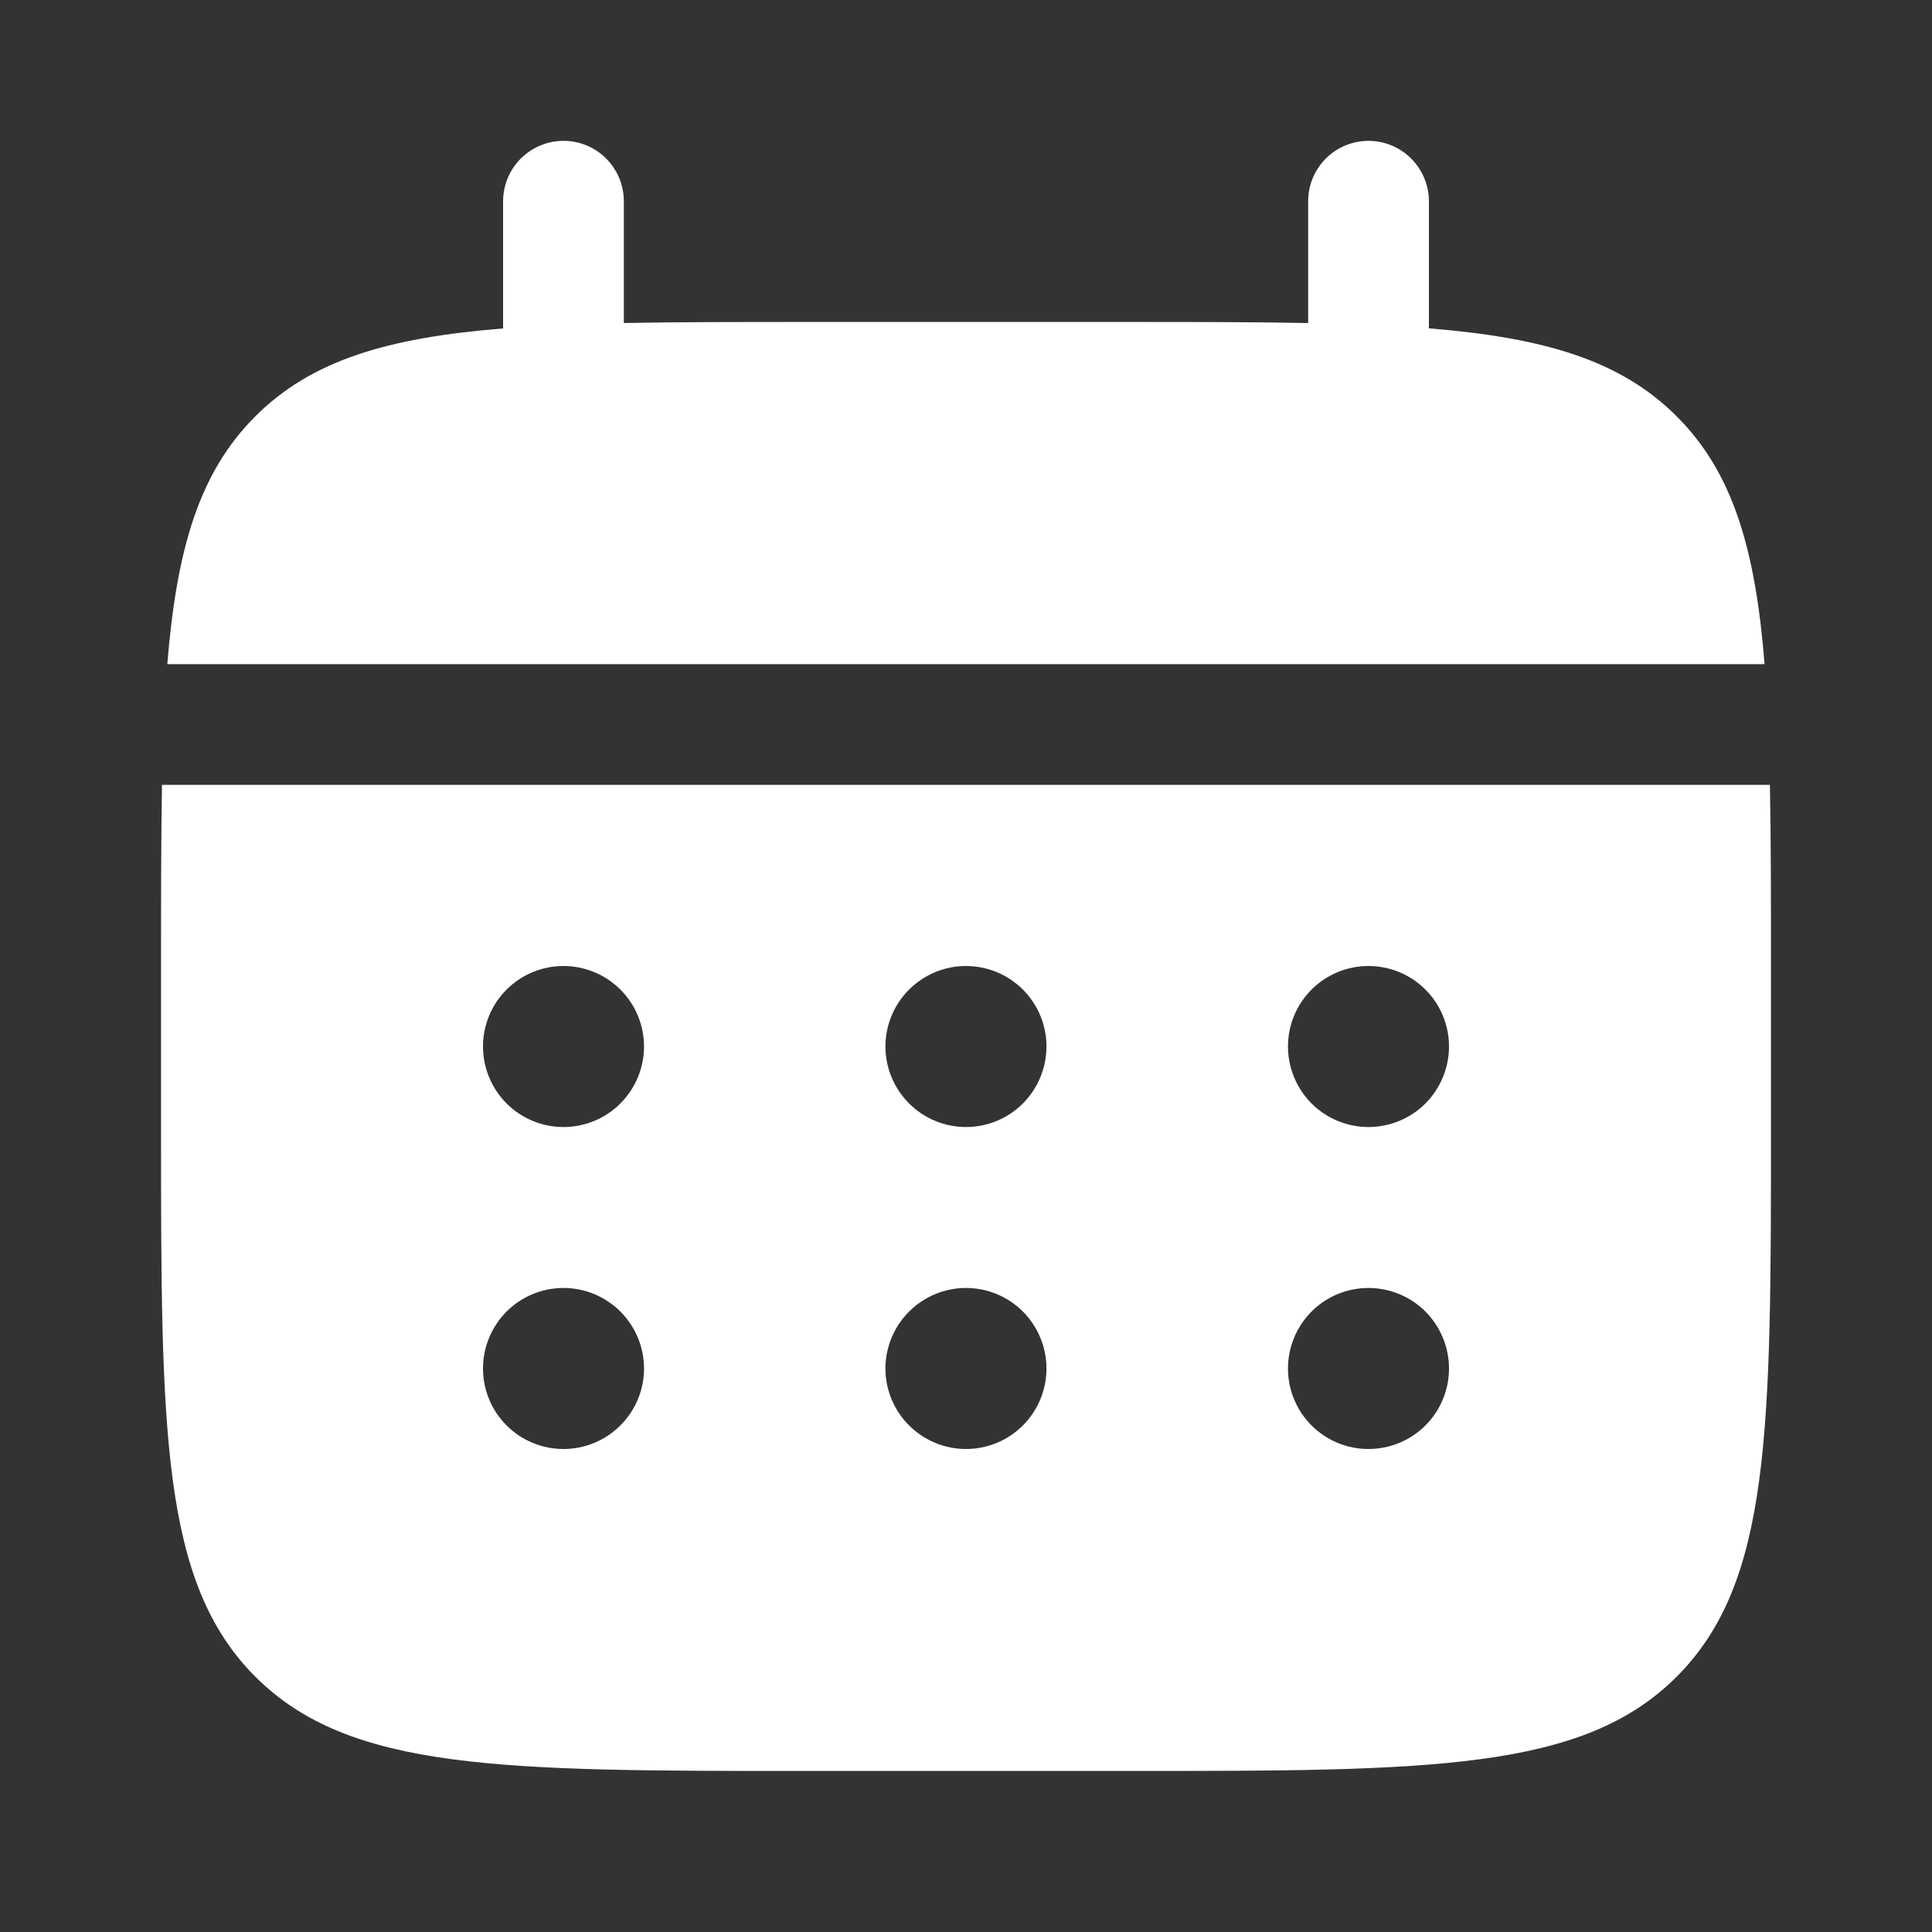 <svg width="20" height="20" viewBox="0 0 20 20" fill="none" xmlns="http://www.w3.org/2000/svg">
<rect x="0" y="0" width="20" height="20" fill="#333333" stroke="none"/>
<path d="M6.458 2.083C6.458 1.918 6.392 1.759 6.275 1.641C6.158 1.524 5.999 1.458 5.833 1.458C5.668 1.458 5.509 1.524 5.391 1.641C5.274 1.759 5.208 1.918 5.208 2.083V3.4C4.008 3.496 3.222 3.731 2.643 4.31C2.064 4.888 1.829 5.676 1.732 6.875H18.267C18.171 5.675 17.936 4.888 17.357 4.31C16.778 3.731 15.991 3.496 14.792 3.399V2.083C14.792 1.918 14.726 1.759 14.608 1.641C14.491 1.524 14.332 1.458 14.167 1.458C14.001 1.458 13.842 1.524 13.725 1.641C13.607 1.759 13.542 1.918 13.542 2.083V3.344C12.987 3.333 12.366 3.333 11.667 3.333H8.333C7.634 3.333 7.012 3.333 6.458 3.344V2.083Z" fill="white"/>
<path fill-rule="evenodd" clip-rule="evenodd" d="M1.667 10C1.667 9.301 1.667 8.679 1.677 8.125H18.322C18.333 8.679 18.333 9.301 18.333 10V11.667C18.333 14.809 18.333 16.381 17.357 17.357C16.381 18.333 14.809 18.333 11.666 18.333H8.333C5.191 18.333 3.619 18.333 2.643 17.357C1.667 16.381 1.667 14.809 1.667 11.667V10ZM14.166 11.667C14.387 11.667 14.6 11.579 14.756 11.423C14.912 11.266 15 11.054 15 10.833C15 10.612 14.912 10.4 14.756 10.244C14.6 10.088 14.387 10 14.166 10C13.945 10 13.733 10.088 13.577 10.244C13.421 10.4 13.333 10.612 13.333 10.833C13.333 11.054 13.421 11.266 13.577 11.423C13.733 11.579 13.945 11.667 14.166 11.667ZM14.166 15C14.387 15 14.6 14.912 14.756 14.756C14.912 14.6 15 14.388 15 14.167C15 13.946 14.912 13.734 14.756 13.577C14.6 13.421 14.387 13.333 14.166 13.333C13.945 13.333 13.733 13.421 13.577 13.577C13.421 13.734 13.333 13.946 13.333 14.167C13.333 14.388 13.421 14.6 13.577 14.756C13.733 14.912 13.945 15 14.166 15ZM10.833 10.833C10.833 11.054 10.745 11.266 10.589 11.423C10.433 11.579 10.221 11.667 10 11.667C9.779 11.667 9.567 11.579 9.411 11.423C9.254 11.266 9.166 11.054 9.166 10.833C9.166 10.612 9.254 10.4 9.411 10.244C9.567 10.088 9.779 10 10 10C10.221 10 10.433 10.088 10.589 10.244C10.745 10.4 10.833 10.612 10.833 10.833ZM10.833 14.167C10.833 14.388 10.745 14.6 10.589 14.756C10.433 14.912 10.221 15 10 15C9.779 15 9.567 14.912 9.411 14.756C9.254 14.6 9.166 14.388 9.166 14.167C9.166 13.946 9.254 13.734 9.411 13.577C9.567 13.421 9.779 13.333 10 13.333C10.221 13.333 10.433 13.421 10.589 13.577C10.745 13.734 10.833 13.946 10.833 14.167ZM5.833 11.667C6.054 11.667 6.266 11.579 6.422 11.423C6.579 11.266 6.667 11.054 6.667 10.833C6.667 10.612 6.579 10.4 6.422 10.244C6.266 10.088 6.054 10 5.833 10C5.612 10 5.4 10.088 5.244 10.244C5.088 10.4 5 10.612 5 10.833C5 11.054 5.088 11.266 5.244 11.423C5.4 11.579 5.612 11.667 5.833 11.667ZM5.833 15C6.054 15 6.266 14.912 6.422 14.756C6.579 14.6 6.667 14.388 6.667 14.167C6.667 13.946 6.579 13.734 6.422 13.577C6.266 13.421 6.054 13.333 5.833 13.333C5.612 13.333 5.4 13.421 5.244 13.577C5.088 13.734 5 13.946 5 14.167C5 14.388 5.088 14.6 5.244 14.756C5.4 14.912 5.612 15 5.833 15Z" fill="white"/>
</svg>

